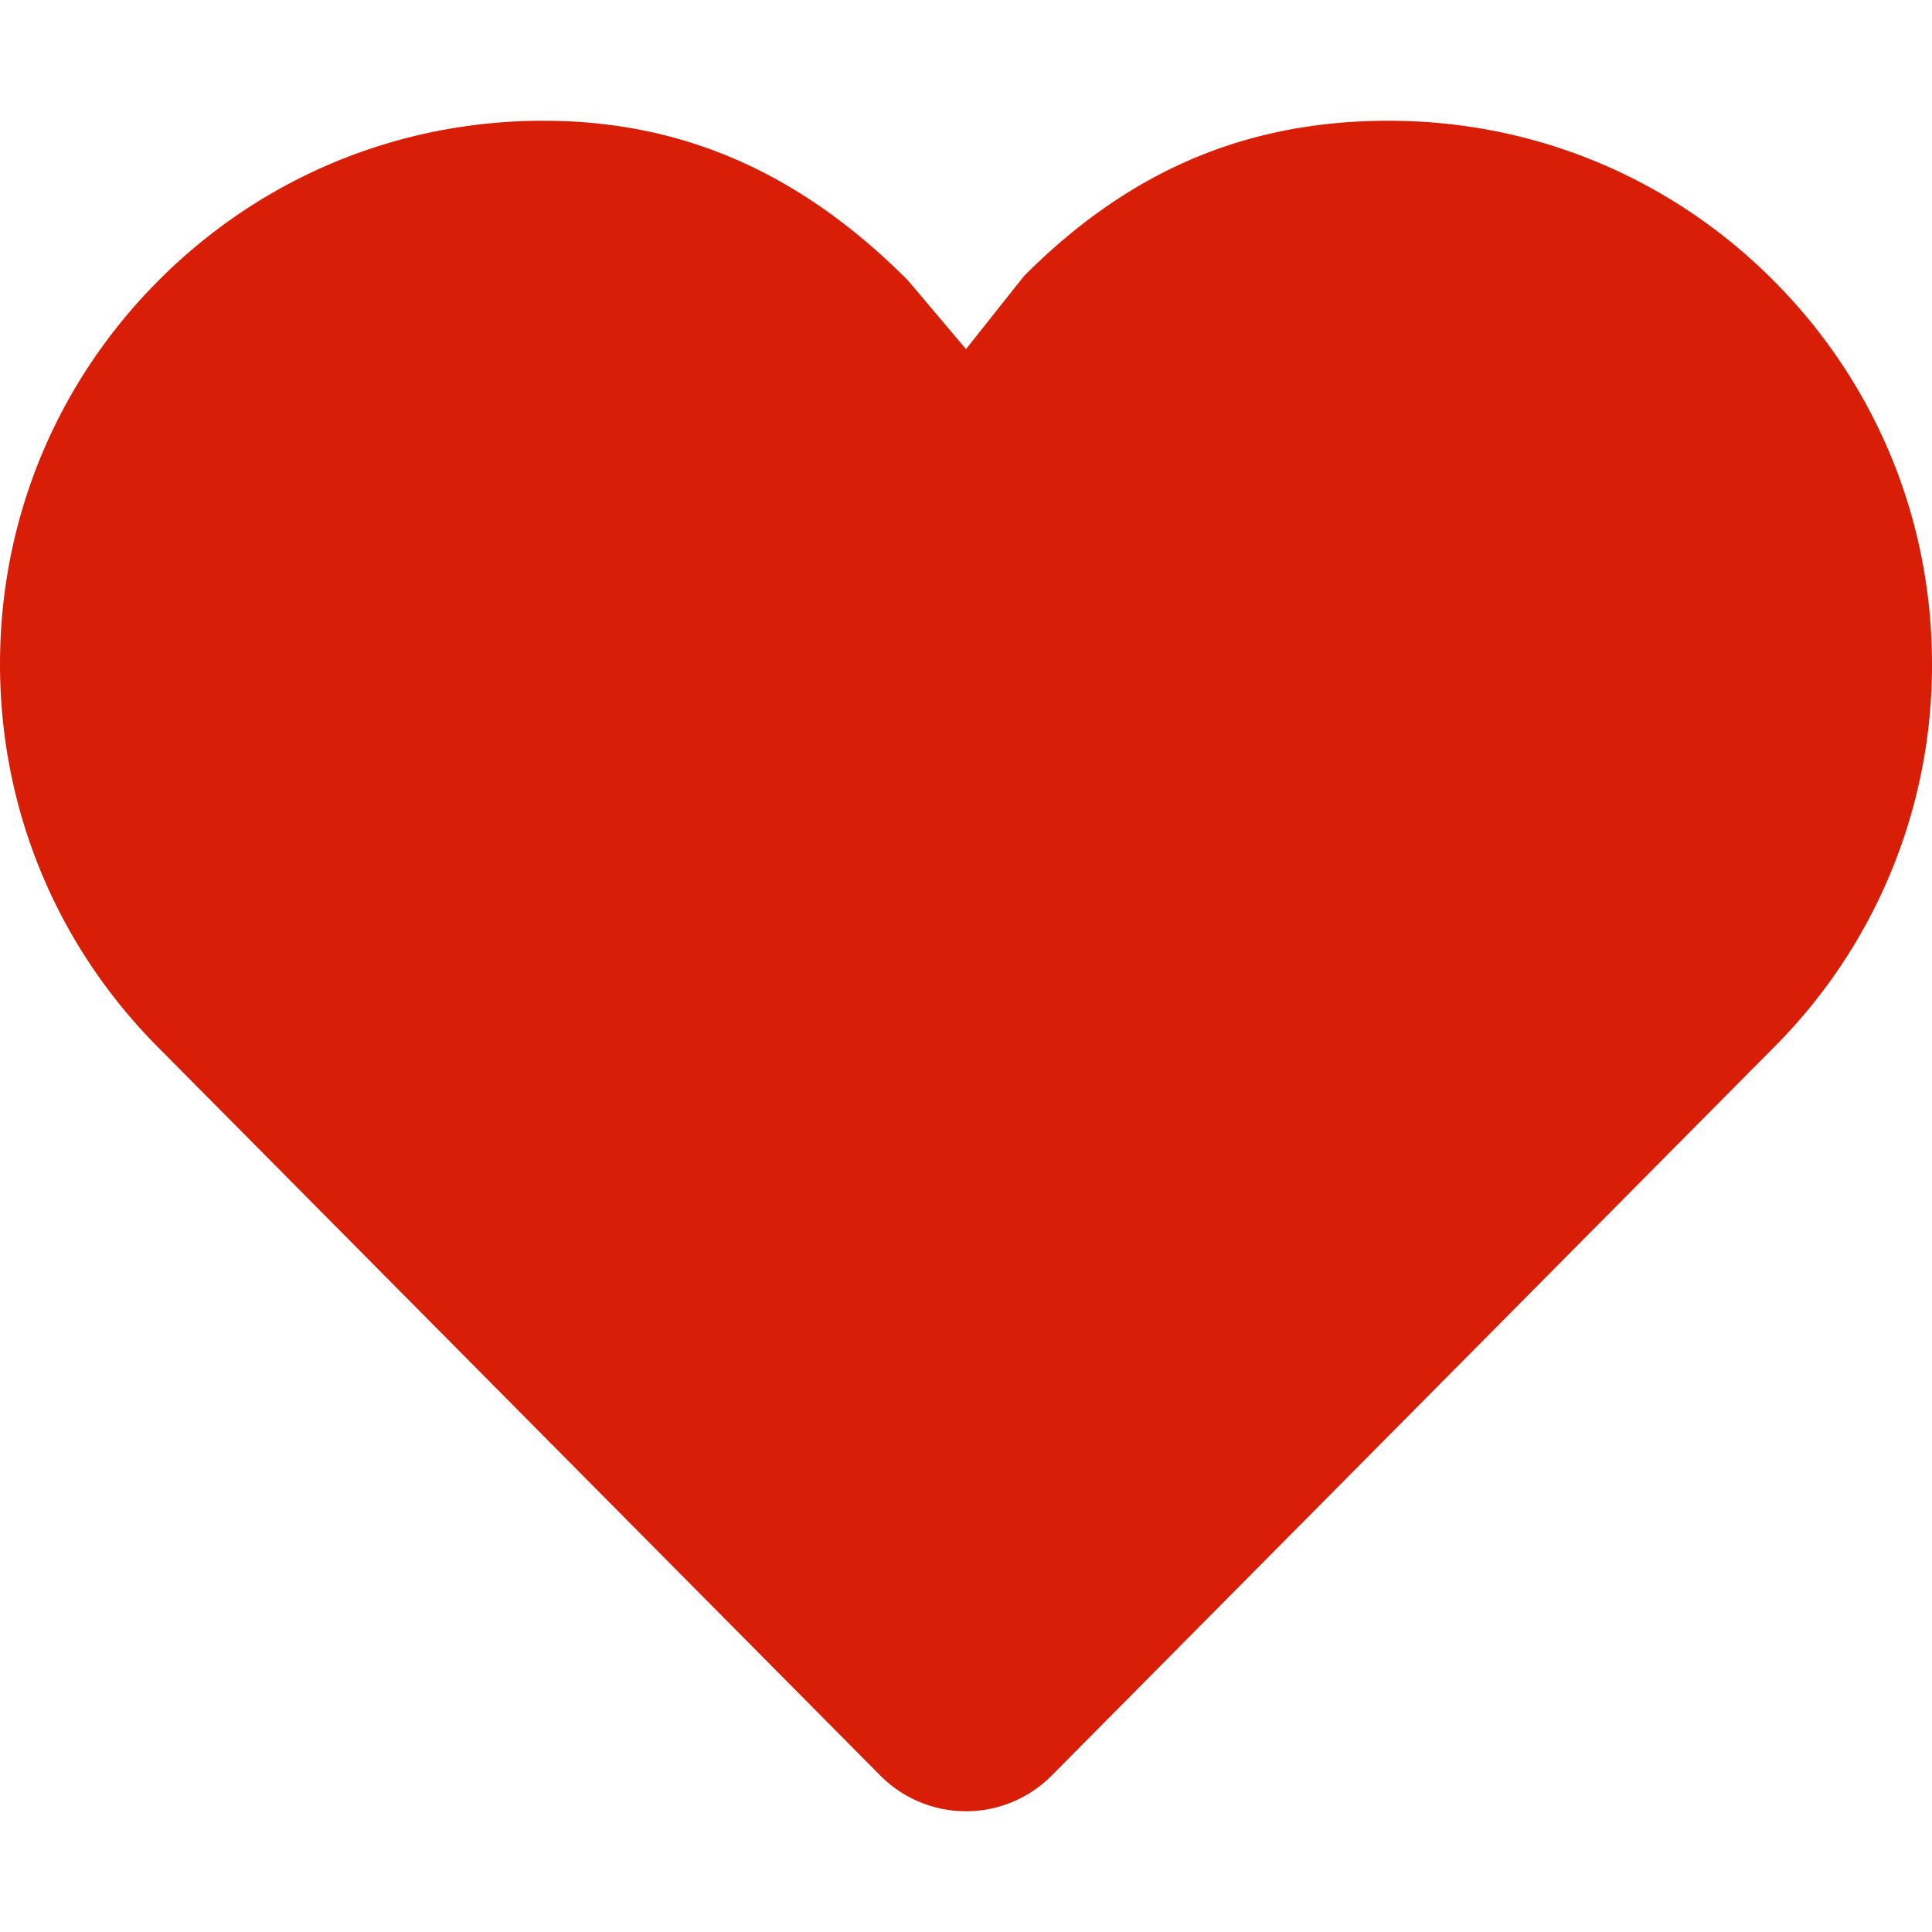 <?xml version="1.0" standalone="no"?><!DOCTYPE svg PUBLIC "-//W3C//DTD SVG 1.1//EN" "http://www.w3.org/Graphics/SVG/1.1/DTD/svg11.dtd"><svg t="1570766298594" class="icon" viewBox="0 0 1024 1024" version="1.1" xmlns="http://www.w3.org/2000/svg" xmlns:xlink="http://www.w3.org/1999/xlink" width="200" height="200"><defs><style type="text/css"></style></defs><path d="M939.664 148.352C885.248 93.968 812.944 64 736 64s-138.592 27.632-192.976 82.016l-0.096 0.08-0.032 0.016L512 185.04l-30.912-36.576-0.096-0.096-0.016-0.016C426.576 93.968 364.928 64 288 64S138.752 93.968 84.352 148.352C29.952 202.752 0 275.072 0 352c0 76.896 29.92 149.168 84.256 203.568L466.56 941.056a63.952 63.952 0 0 0 90.88 0l382.288-385.472A286.176 286.176 0 0 0 1024 352c0-76.928-29.952-149.248-84.336-203.648z" fill="#d81e06"></path></svg>
